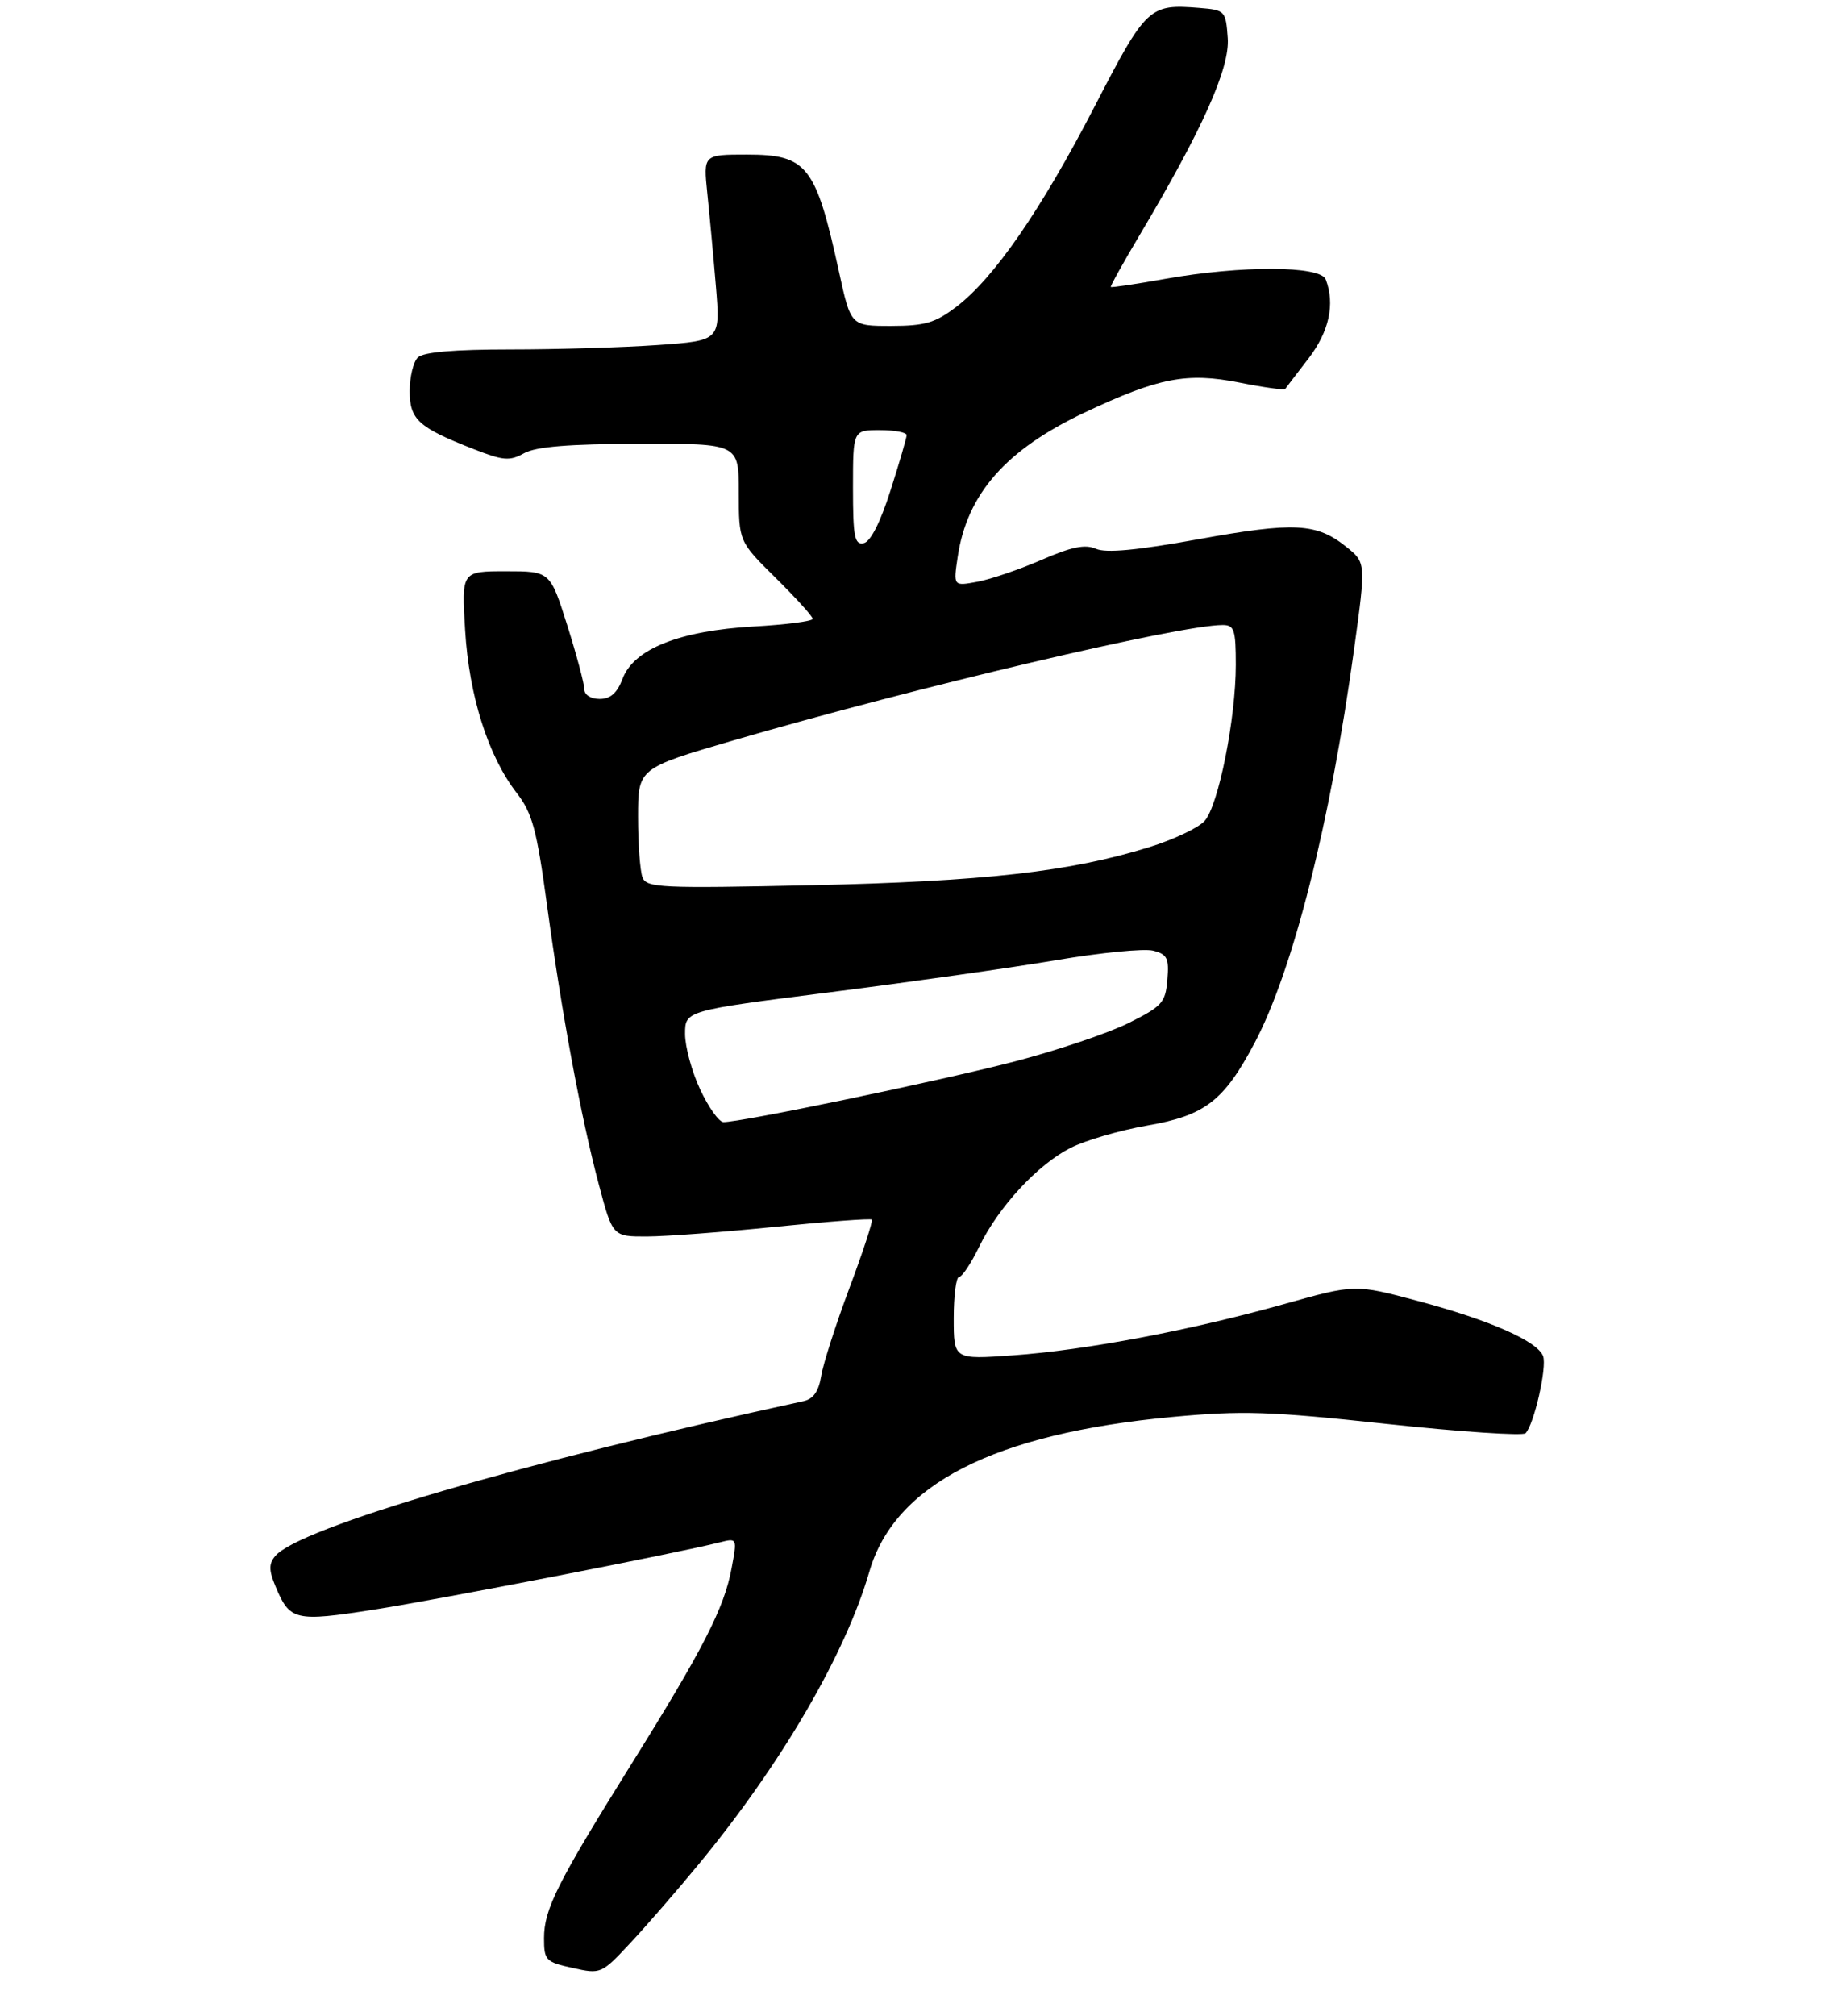 <?xml version="1.0" encoding="UTF-8" standalone="no"?>
<!DOCTYPE svg PUBLIC "-//W3C//DTD SVG 1.1//EN" "http://www.w3.org/Graphics/SVG/1.1/DTD/svg11.dtd" >
<svg xmlns="http://www.w3.org/2000/svg" xmlns:xlink="http://www.w3.org/1999/xlink" version="1.1" viewBox="0 0 275 300">
 <g >
 <path fill="currentColor"
d=" M 104.03 277.39 C 116.35 262.46 125.87 246.15 129.45 233.81 C 133.22 220.86 148.03 213.31 174.50 210.84 C 185.01 209.86 188.98 209.99 206.44 211.87 C 217.41 213.05 226.72 213.67 227.14 213.26 C 228.41 211.96 230.36 203.39 229.75 201.78 C 228.89 199.55 221.80 196.43 211.12 193.58 C 201.75 191.08 201.75 191.08 191.23 194.03 C 177.26 197.95 161.66 200.90 150.83 201.67 C 142.00 202.30 142.00 202.30 142.00 196.15 C 142.00 192.77 142.36 190.00 142.80 190.00 C 143.24 190.00 144.58 187.99 145.77 185.54 C 148.66 179.59 154.45 173.32 159.37 170.81 C 161.57 169.69 166.71 168.19 170.78 167.48 C 179.44 165.98 182.22 163.83 186.82 155.14 C 192.53 144.34 198.07 122.40 201.61 96.61 C 203.38 83.71 203.38 83.71 200.44 81.36 C 196.02 77.82 192.72 77.65 178.40 80.24 C 169.27 81.89 164.65 82.32 163.17 81.66 C 161.58 80.95 159.56 81.36 155.09 83.30 C 151.82 84.72 147.52 86.19 145.54 86.56 C 141.94 87.23 141.94 87.23 142.59 82.87 C 143.98 73.49 149.76 66.92 161.50 61.38 C 172.48 56.20 176.71 55.38 184.50 56.92 C 188.13 57.65 191.21 58.07 191.36 57.87 C 191.50 57.67 193.05 55.64 194.81 53.36 C 197.90 49.34 198.80 45.25 197.39 41.58 C 196.60 39.52 184.83 39.48 173.54 41.49 C 169.16 42.27 165.49 42.82 165.39 42.70 C 165.29 42.59 167.22 39.12 169.67 35.00 C 179.04 19.25 183.13 10.12 182.80 5.66 C 182.51 1.60 182.40 1.49 178.60 1.18 C 171.10 0.57 170.67 0.97 163.01 15.78 C 155.02 31.22 148.04 41.34 142.43 45.62 C 139.25 48.05 137.73 48.49 132.67 48.50 C 126.68 48.50 126.68 48.50 124.93 40.50 C 121.46 24.62 120.18 23.00 111.20 23.00 C 104.72 23.00 104.72 23.00 105.31 28.75 C 105.64 31.91 106.22 38.14 106.59 42.59 C 107.26 50.68 107.26 50.68 97.98 51.34 C 92.87 51.70 83.00 52.00 76.05 52.00 C 67.54 52.00 63.01 52.39 62.20 53.20 C 61.54 53.86 61.00 56.10 61.00 58.18 C 61.00 62.44 62.28 63.60 70.53 66.83 C 74.93 68.55 75.88 68.63 78.03 67.44 C 79.80 66.46 84.71 66.06 95.25 66.04 C 110.00 66.00 110.00 66.00 110.00 73.28 C 110.00 80.57 110.00 80.57 115.50 86.00 C 118.52 88.99 121.00 91.72 121.00 92.08 C 121.00 92.43 117.04 92.95 112.20 93.22 C 101.18 93.85 94.37 96.56 92.70 100.98 C 91.89 103.12 90.90 104.00 89.28 104.00 C 87.96 104.00 87.00 103.39 87.00 102.55 C 87.00 101.76 85.86 97.48 84.46 93.05 C 81.91 85.00 81.91 85.00 75.32 85.00 C 68.72 85.00 68.72 85.00 69.25 93.75 C 69.84 103.56 72.68 112.50 76.94 118.00 C 79.25 120.98 79.91 123.42 81.42 134.50 C 83.63 150.78 86.49 166.21 89.16 176.25 C 91.22 184.00 91.22 184.00 96.36 183.98 C 99.19 183.97 107.79 183.32 115.48 182.54 C 123.17 181.76 129.61 181.28 129.80 181.47 C 130.00 181.66 128.50 186.23 126.48 191.63 C 124.46 197.02 122.56 202.92 122.27 204.73 C 121.89 207.04 121.10 208.17 119.62 208.49 C 77.84 217.56 44.45 227.34 40.97 231.54 C 40.02 232.68 40.02 233.64 40.99 235.97 C 43.14 241.17 43.88 241.34 55.71 239.50 C 65.48 237.97 100.66 231.14 107.14 229.50 C 109.77 228.84 109.77 228.84 108.92 233.38 C 107.83 239.26 104.70 245.37 94.00 262.50 C 82.95 280.21 81.00 284.09 81.00 288.40 C 81.00 291.68 81.24 291.94 85.25 292.82 C 89.45 293.76 89.55 293.72 93.83 289.13 C 96.22 286.58 100.81 281.30 104.03 277.39 Z  M 104.25 162.11 C 103.01 159.47 102.00 155.75 102.00 153.85 C 102.00 150.38 102.00 150.38 123.75 147.62 C 135.71 146.10 150.84 143.96 157.37 142.85 C 163.89 141.75 170.33 141.12 171.67 141.45 C 173.79 141.99 174.08 142.56 173.81 145.78 C 173.53 149.19 173.04 149.73 168.00 152.24 C 164.97 153.74 157.32 156.32 151.00 157.96 C 139.77 160.87 110.09 167.04 107.70 166.96 C 107.04 166.94 105.49 164.76 104.25 162.11 Z  M 95.66 130.55 C 95.30 129.61 95.00 125.57 95.00 121.57 C 95.00 114.31 95.00 114.31 109.25 110.15 C 136.34 102.26 175.65 93.00 182.04 93.00 C 183.77 93.00 184.00 93.71 184.00 98.91 C 184.00 106.95 181.41 119.88 179.35 122.16 C 178.43 123.18 174.71 124.94 171.09 126.06 C 159.34 129.71 146.48 131.16 120.91 131.72 C 98.33 132.21 96.26 132.11 95.66 130.55 Z  M 127.00 72.57 C 127.00 64.00 127.00 64.00 131.00 64.00 C 133.20 64.00 134.99 64.34 134.99 64.75 C 134.98 65.16 133.90 68.88 132.58 73.00 C 131.08 77.73 129.60 80.62 128.60 80.82 C 127.23 81.10 127.00 79.89 127.00 72.57 Z "/>
</g>
</svg>